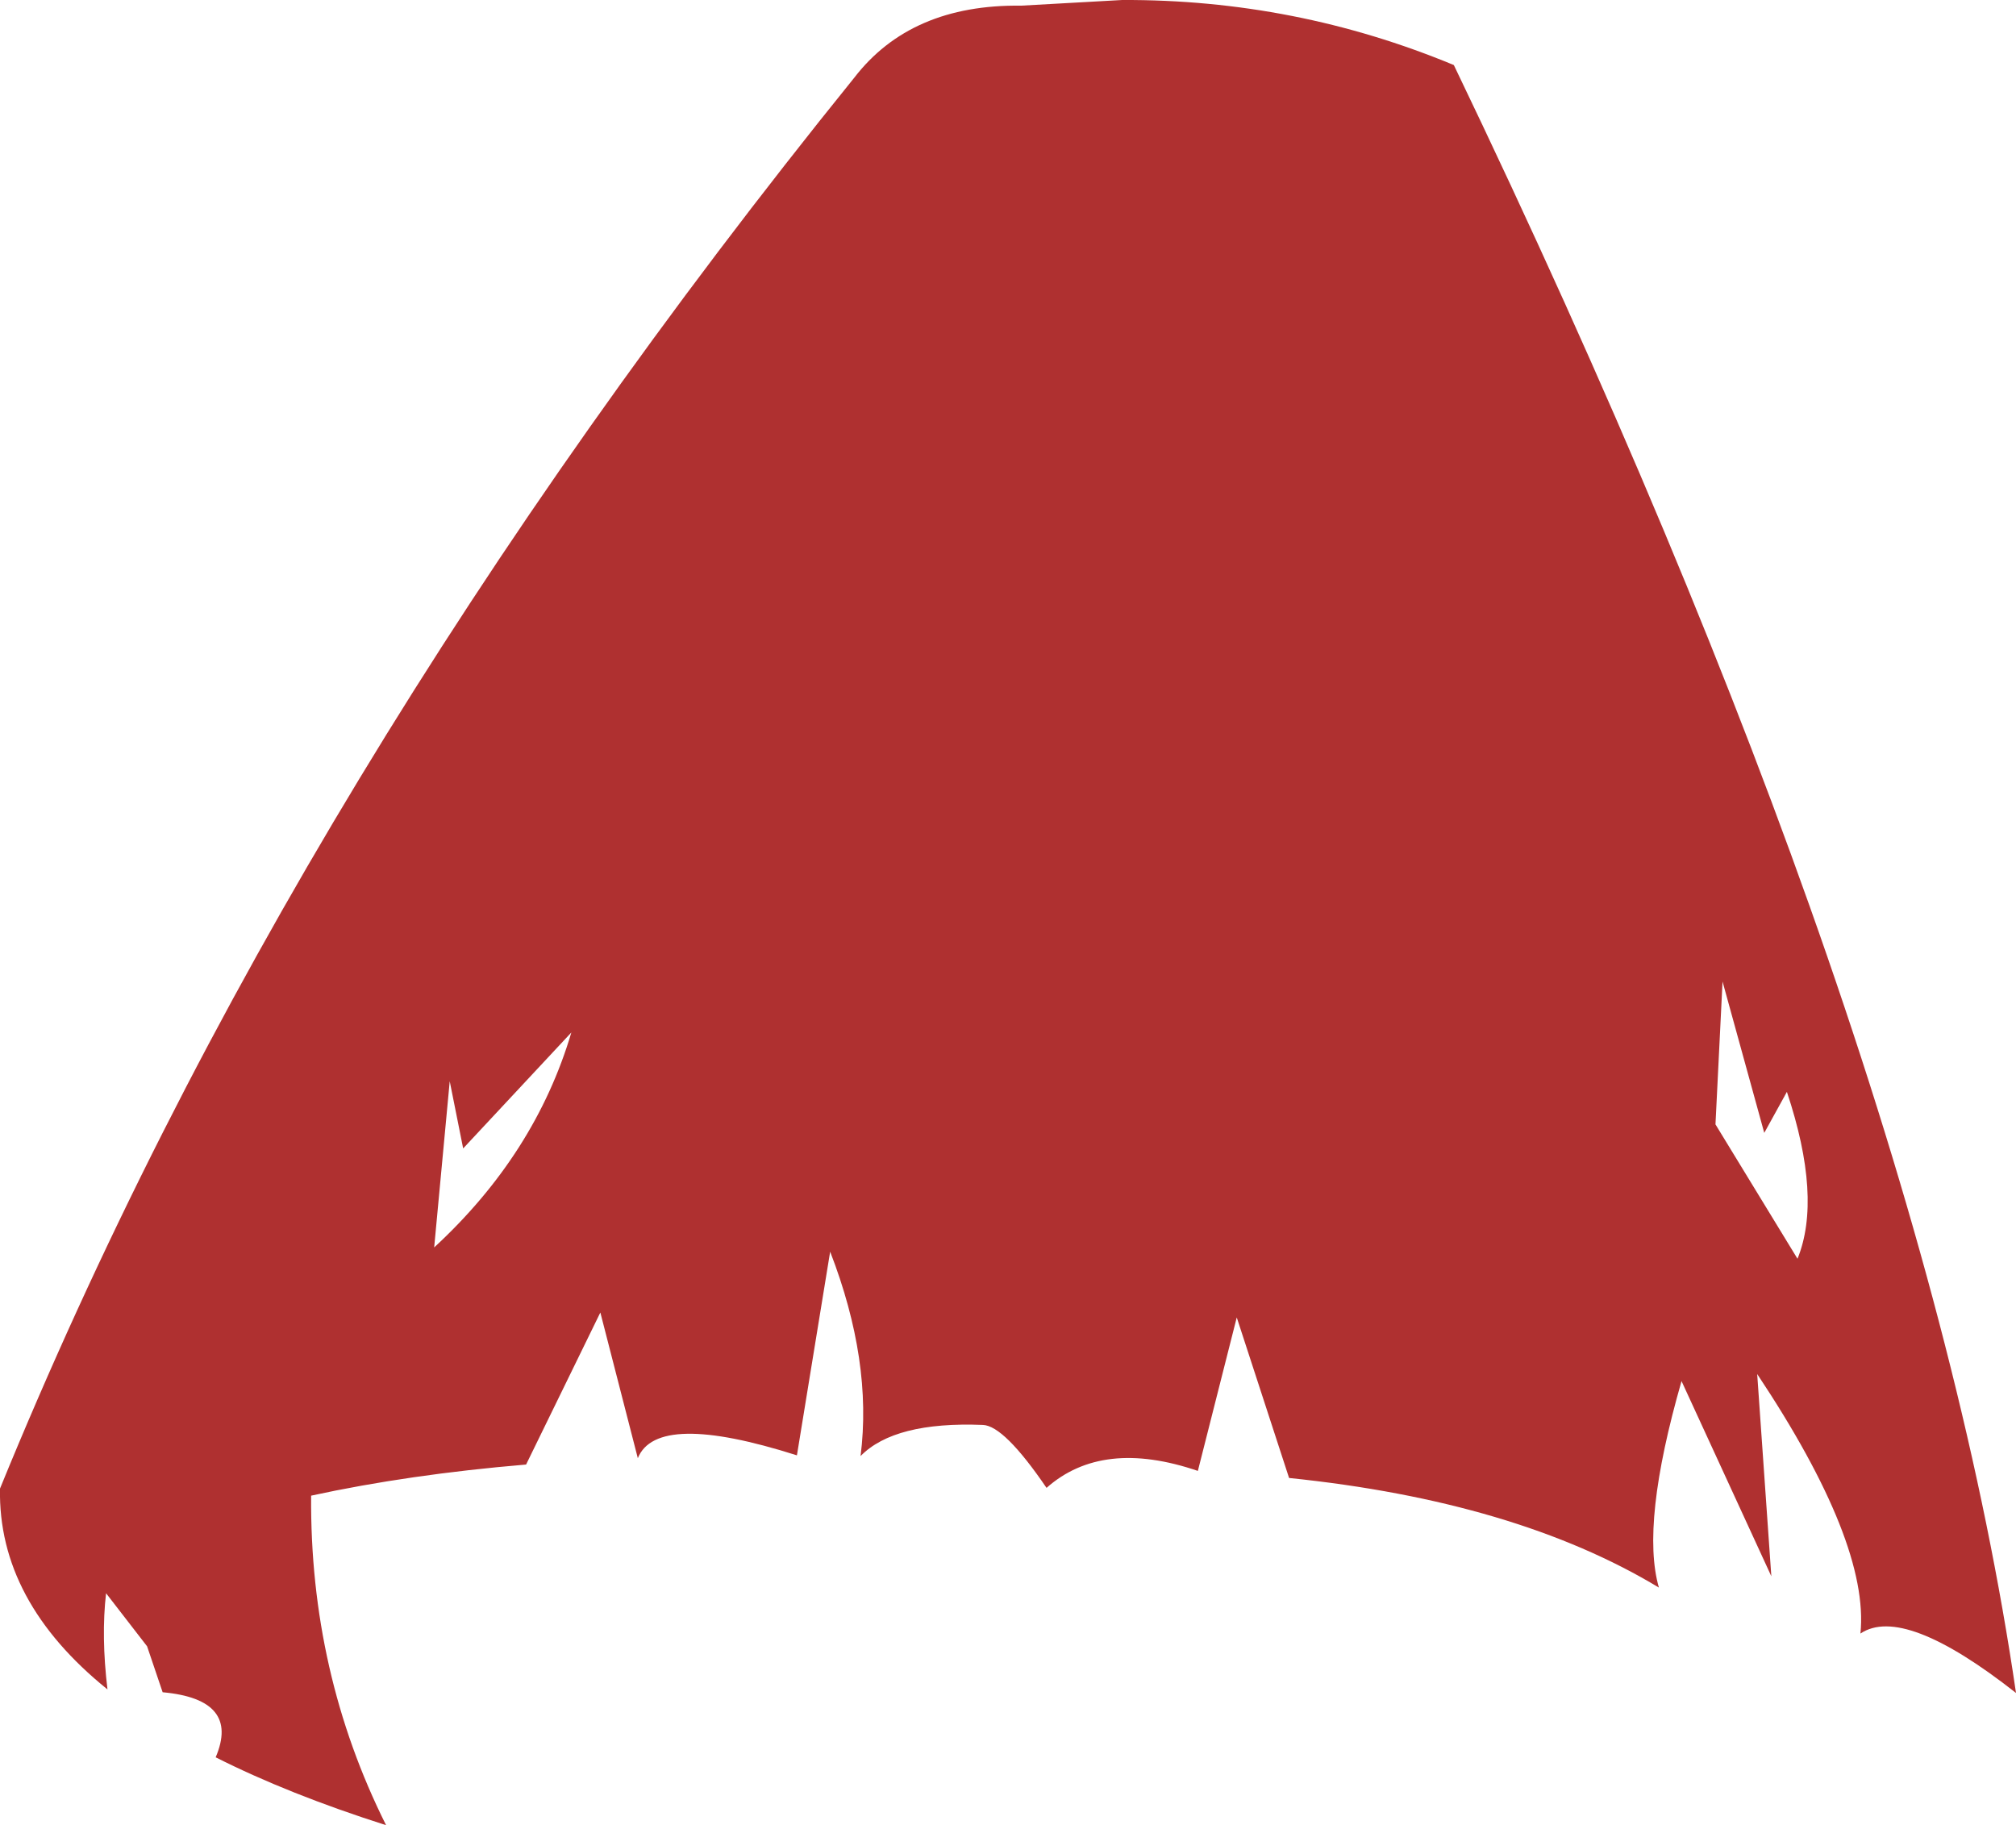 <?xml version="1.0" encoding="UTF-8" standalone="no"?>
<svg xmlns:xlink="http://www.w3.org/1999/xlink" height="129.05px" width="142.55px" xmlns="http://www.w3.org/2000/svg">
  <g transform="matrix(1.0, 0.0, 0.0, 1.0, 71.3, 64.5)">
    <path d="M55.8 24.5 Q57.55 20.2 55.05 12.7 L53.45 15.6 50.5 4.9 50.0 15.0 55.8 24.5 M-39.5 11.95 L-40.6 23.7 Q-33.45 17.1 -30.9 8.5 L-38.55 16.7 -39.5 11.95 M0.9 -64.1 L8.05 -64.5 Q20.3 -64.55 31.5 -59.9 64.45 8.65 71.25 55.2 63.3 48.95 60.25 51.0 60.9 44.6 52.95 32.65 L53.95 46.95 47.6 33.15 Q44.7 43.25 46.0 47.75 35.9 41.65 19.85 40.0 L16.15 28.65 13.4 39.5 Q6.65 37.2 2.7 40.7 -0.3 36.3 -1.8 36.25 -8.05 36.0 -10.45 38.45 -9.6 31.75 -12.6 24.0 L-14.95 38.4 Q-24.85 35.25 -26.2 38.6 L-28.85 28.3 -34.1 39.05 Q-42.4 39.75 -49.3 41.25 -49.4 53.75 -44.0 64.55 -50.9 62.35 -56.05 59.75 -54.3 55.65 -59.8 55.15 L-60.9 51.9 -63.8 48.15 Q-64.15 51.2 -63.7 54.95 -71.45 48.7 -71.3 40.75 -50.65 -9.8 -10.9 -59.0 -6.9 -64.2 0.9 -64.1" fill="#af3030" fill-rule="evenodd" stroke="none"/>
  </g>
</svg>
